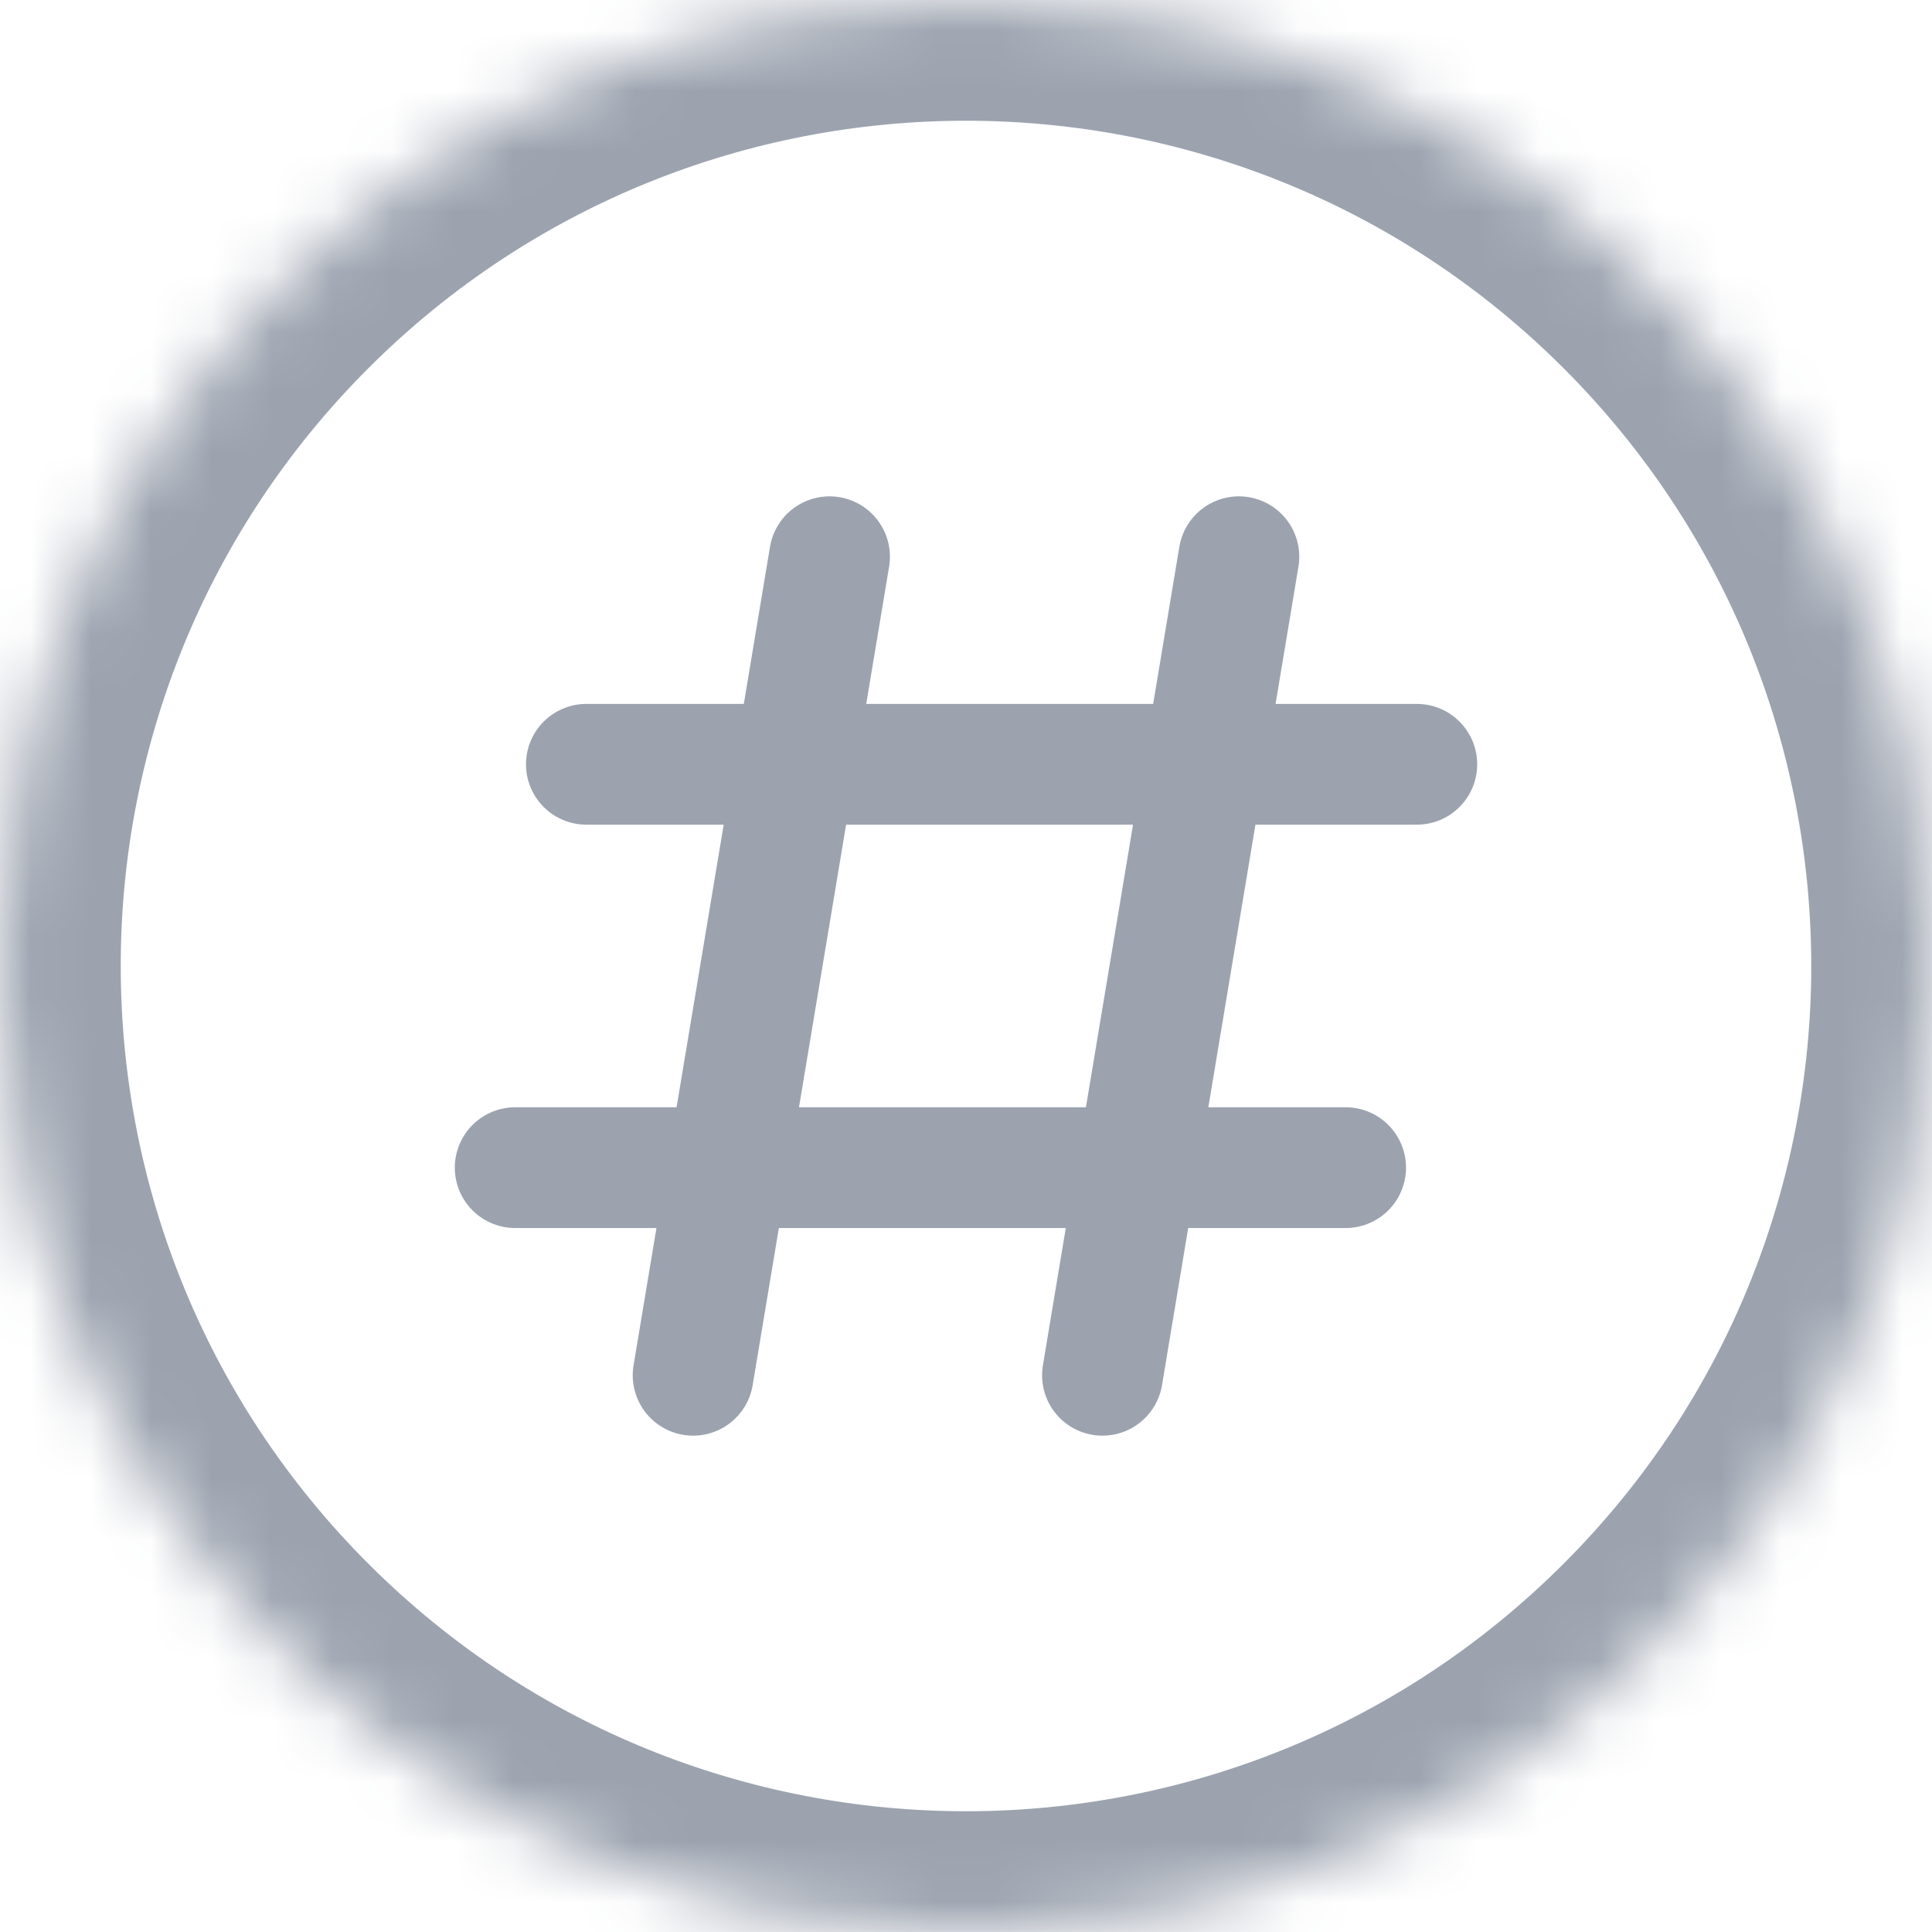 <svg width="32" height="32" viewBox="0 0 32 32" fill="none" xmlns="http://www.w3.org/2000/svg">
<g clip-path="url(#clip0_28_8)">
<path d="M11.48 22.779L13.74 9.221" stroke="#9CA3AF" stroke-width="2" stroke-linecap="round" stroke-linejoin="round"/>
<path d="M18.26 22.779L20.52 9.221" stroke="#9CA3AF" stroke-width="2" stroke-linecap="round" stroke-linejoin="round"/>
<path d="M23.467 12.659H9.712" stroke="#9CA3AF" stroke-width="2" stroke-linecap="round" stroke-linejoin="round"/>
<path d="M22.288 19.34H8.533" stroke="#9CA3AF" stroke-width="2" stroke-linecap="round" stroke-linejoin="round"/>
<mask id="path-5-inside-1_28_8" fill="white">
<path d="M27.314 4.686C33.562 10.935 33.562 21.065 27.314 27.314C21.065 33.562 10.935 33.562 4.686 27.314C-1.562 21.065 -1.562 10.935 4.686 4.686C10.935 -1.562 21.065 -1.562 27.314 4.686"/>
</mask>
<path d="M28.728 3.272C27.947 2.491 26.68 2.491 25.899 3.272C25.118 4.053 25.118 5.319 25.899 6.1L28.728 3.272ZM27.314 27.314L25.899 25.899L25.899 25.899L27.314 27.314ZM4.686 27.314L6.1 25.899L6.1 25.899L4.686 27.314ZM4.686 4.686L6.1 6.1L6.1 6.1L4.686 4.686ZM25.899 6.1C26.68 6.881 27.947 6.881 28.728 6.1C29.509 5.319 29.509 4.053 28.728 3.272L25.899 6.1ZM25.899 6.1C31.367 11.568 31.367 20.432 25.899 25.899L28.728 28.728C35.757 21.698 35.757 10.302 28.728 3.272L25.899 6.1ZM25.899 25.899C20.432 31.367 11.568 31.367 6.1 25.899L3.272 28.728C10.301 35.757 21.698 35.757 28.728 28.728L25.899 25.899ZM6.1 25.899C0.633 20.432 0.633 11.568 6.1 6.1L3.272 3.272C-3.757 10.301 -3.757 21.698 3.272 28.728L6.1 25.899ZM6.1 6.1C11.568 0.633 20.432 0.633 25.899 6.1L28.728 3.272C21.698 -3.757 10.301 -3.757 3.272 3.272L6.1 6.1Z" fill="#9CA3AF" mask="url(#path-5-inside-1_28_8)"/>
</g>
<defs>
<clipPath id="clip0_28_8">
<rect width="32" height="32" fill="white"/>
</clipPath>
</defs>
</svg>
